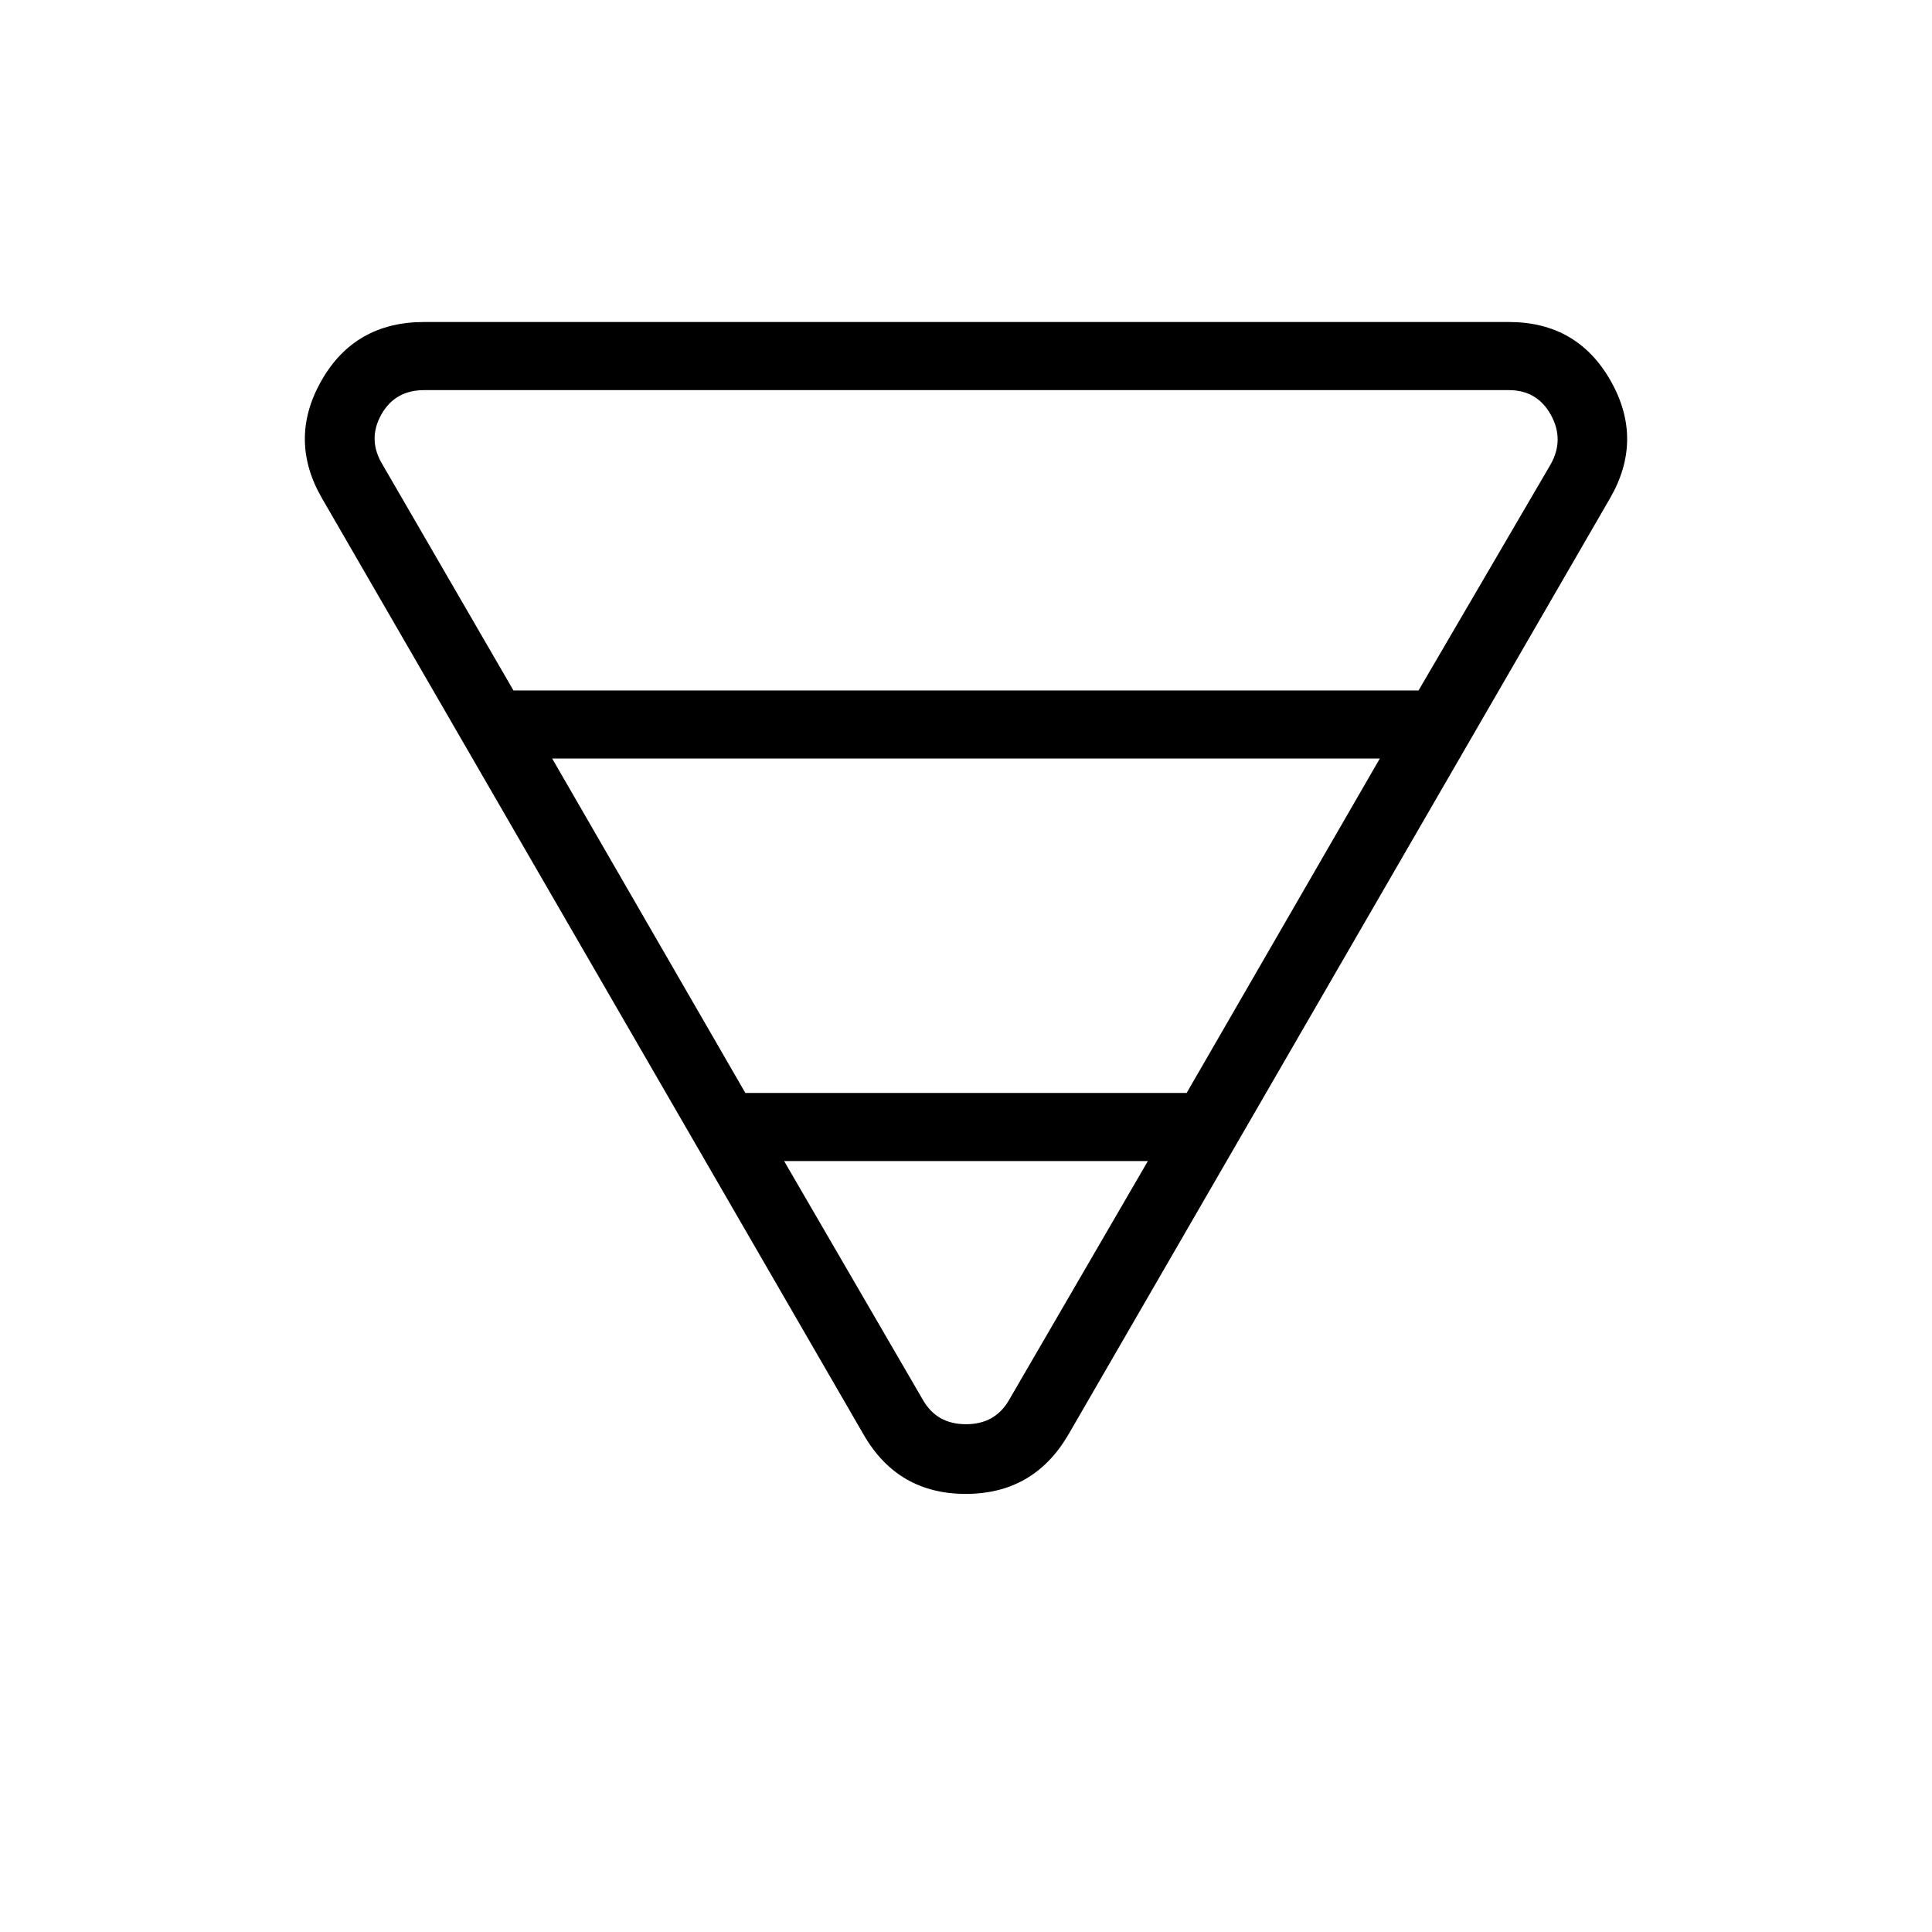<svg xmlns="http://www.w3.org/2000/svg" height="40" viewBox="0 -960 960 960" width="40"><path d="M210.79-800h538.93q34.04 0 50.61 29.23t-.38 58.46L530.74-246.92q-17.21 29.23-50.87 29.23t-50.61-29.23L160.05-712.31q-16.95-29.23-.38-58.46T210.79-800Zm-20.76 70.77 65.1 112.31h449.74l65.62-112.31q6.92-12.31.13-24.62-6.8-12.3-20.9-12.3H210.79q-14.61 0-21.41 12.3-6.79 12.31.65 24.62Zm84.35 146.15 95.98 166.16h219.28l95.98-166.16H274.38Zm115.24 200 68.84 118.47q6.92 12.3 21.54 12.3t21.54-12.3l68.84-118.47H389.62Z"/></svg>